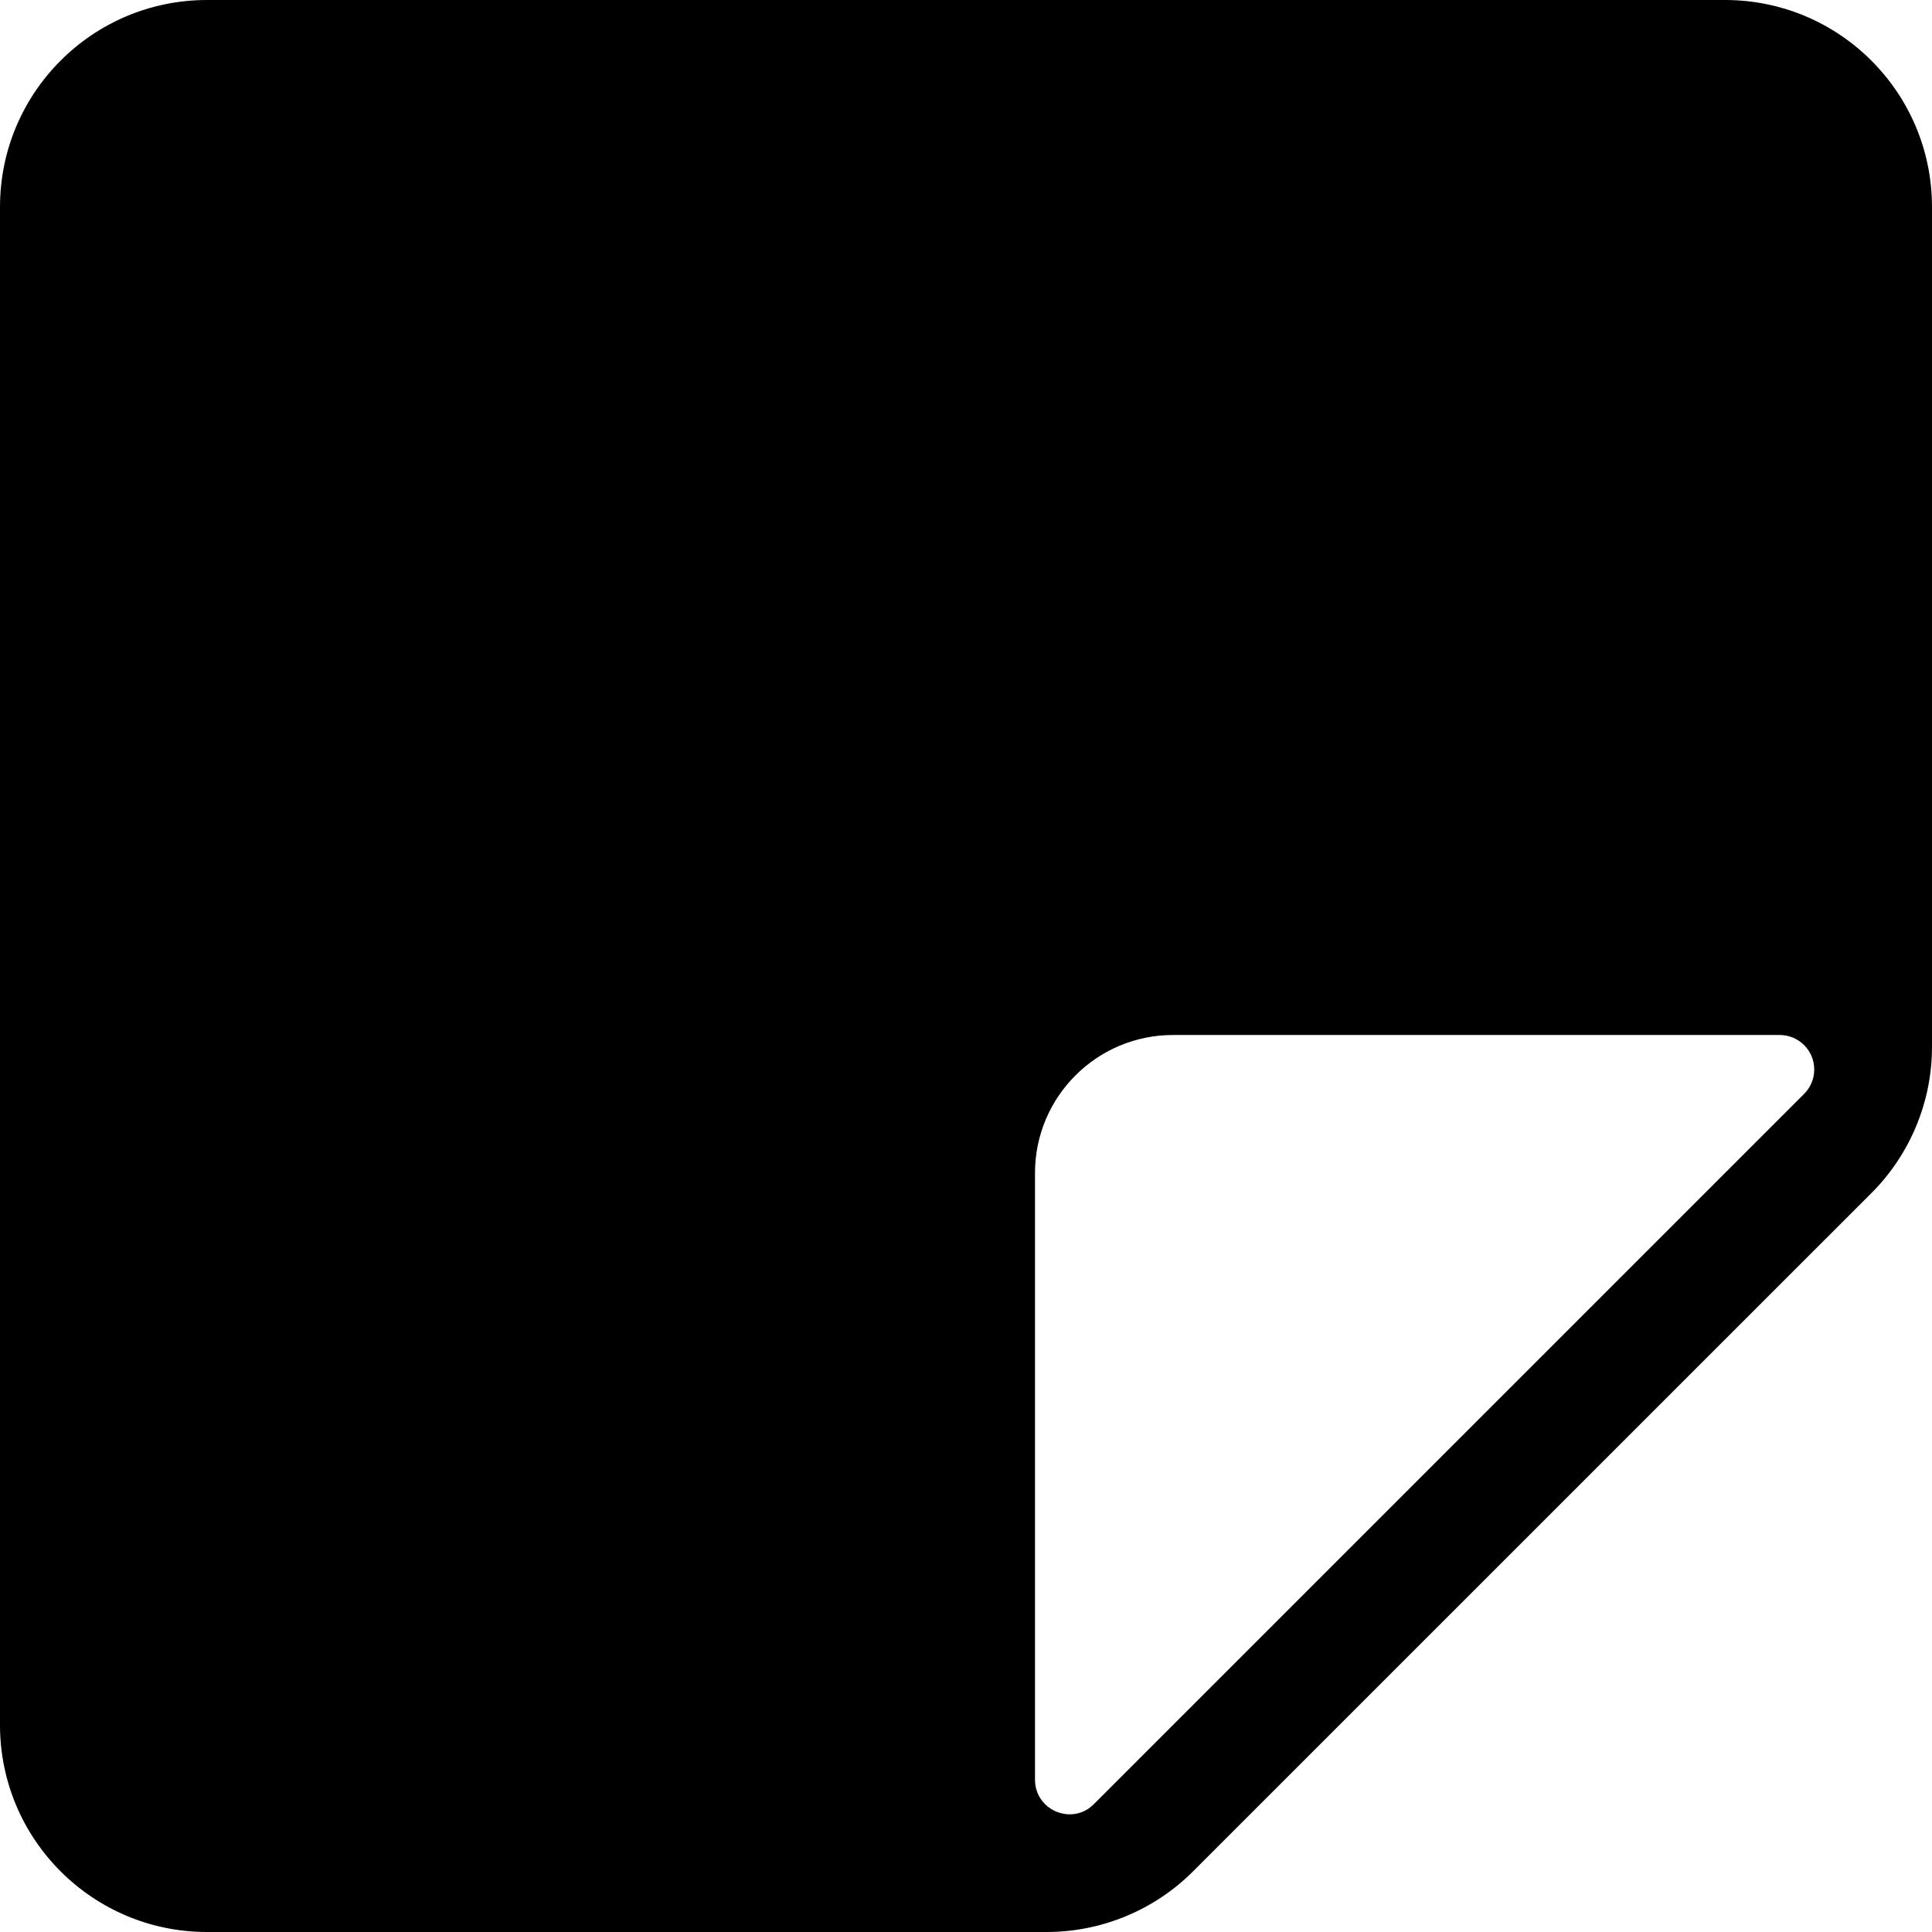 ﻿<?xml version="1.0" encoding="utf-8"?>
<svg version="1.1" xmlns:xlink="http://www.w3.org/1999/xlink" width="21px" height="21px" xmlns="http://www.w3.org/2000/svg">
  <defs>
    <pattern id="BGPattern" patternUnits="userSpaceOnUse" alignment="0 0" imageRepeat="None" />
    <mask fill="white" id="Clip6330">
      <path d="M 18.75 0  L 2.25 0  C 1.007 0  0 1.007  0 2.25  L 0 18.75  C 0 19.993  1.007 21  2.25 21  L 11.379 21  C 11.976 20.999  12.547 20.762  12.969 20.34  L 20.341 12.969  C 20.763 12.547  21 11.975  21 11.379  L 21 2.25  C 21 1.007  19.993 0  18.75 0  Z M 11.25 19.344  L 11.25 12.75  C 11.25 11.922  11.922 11.25  12.75 11.25  L 19.345 11.25  C 19.552 11.25  19.72 11.418  19.72 11.625  C 19.72 11.725  19.68 11.82  19.61 11.89  L 11.89 19.61  C 11.655 19.847  11.25 19.679  11.25 19.344  Z " fill-rule="evenodd" />
    </mask>
  </defs>
  <g transform="matrix(1 0 0 1 -3 -3 )">
    <path d="M 18.75 0  L 2.25 0  C 1.007 0  0 1.007  0 2.25  L 0 18.75  C 0 19.993  1.007 21  2.25 21  L 11.379 21  C 11.976 20.999  12.547 20.762  12.969 20.34  L 20.341 12.969  C 20.763 12.547  21 11.975  21 11.379  L 21 2.25  C 21 1.007  19.993 0  18.75 0  Z M 11.25 19.344  L 11.25 12.75  C 11.25 11.922  11.922 11.25  12.75 11.25  L 19.345 11.25  C 19.552 11.25  19.72 11.418  19.72 11.625  C 19.72 11.725  19.68 11.82  19.61 11.89  L 11.89 19.61  C 11.655 19.847  11.25 19.679  11.25 19.344  Z " fill-rule="nonzero" fill="rgba(0, 0, 0, 1)" stroke="none" transform="matrix(1 0 0 1 3 3 )" class="fill" />
    <path d="M 18.75 0  L 2.25 0  C 1.007 0  0 1.007  0 2.25  L 0 18.75  C 0 19.993  1.007 21  2.25 21  L 11.379 21  C 11.976 20.999  12.547 20.762  12.969 20.34  L 20.341 12.969  C 20.763 12.547  21 11.975  21 11.379  L 21 2.25  C 21 1.007  19.993 0  18.75 0  Z " stroke-width="0" stroke-dasharray="0" stroke="rgba(255, 255, 255, 0)" fill="none" transform="matrix(1 0 0 1 3 3 )" class="stroke" mask="url(#Clip6330)" />
    <path d="M 11.25 19.344  L 11.25 12.75  C 11.25 11.922  11.922 11.25  12.75 11.25  L 19.345 11.25  C 19.552 11.25  19.72 11.418  19.72 11.625  C 19.72 11.725  19.68 11.82  19.61 11.89  L 11.89 19.61  C 11.655 19.847  11.25 19.679  11.25 19.344  Z " stroke-width="0" stroke-dasharray="0" stroke="rgba(255, 255, 255, 0)" fill="none" transform="matrix(1 0 0 1 3 3 )" class="stroke" mask="url(#Clip6330)" />
  </g>
</svg>